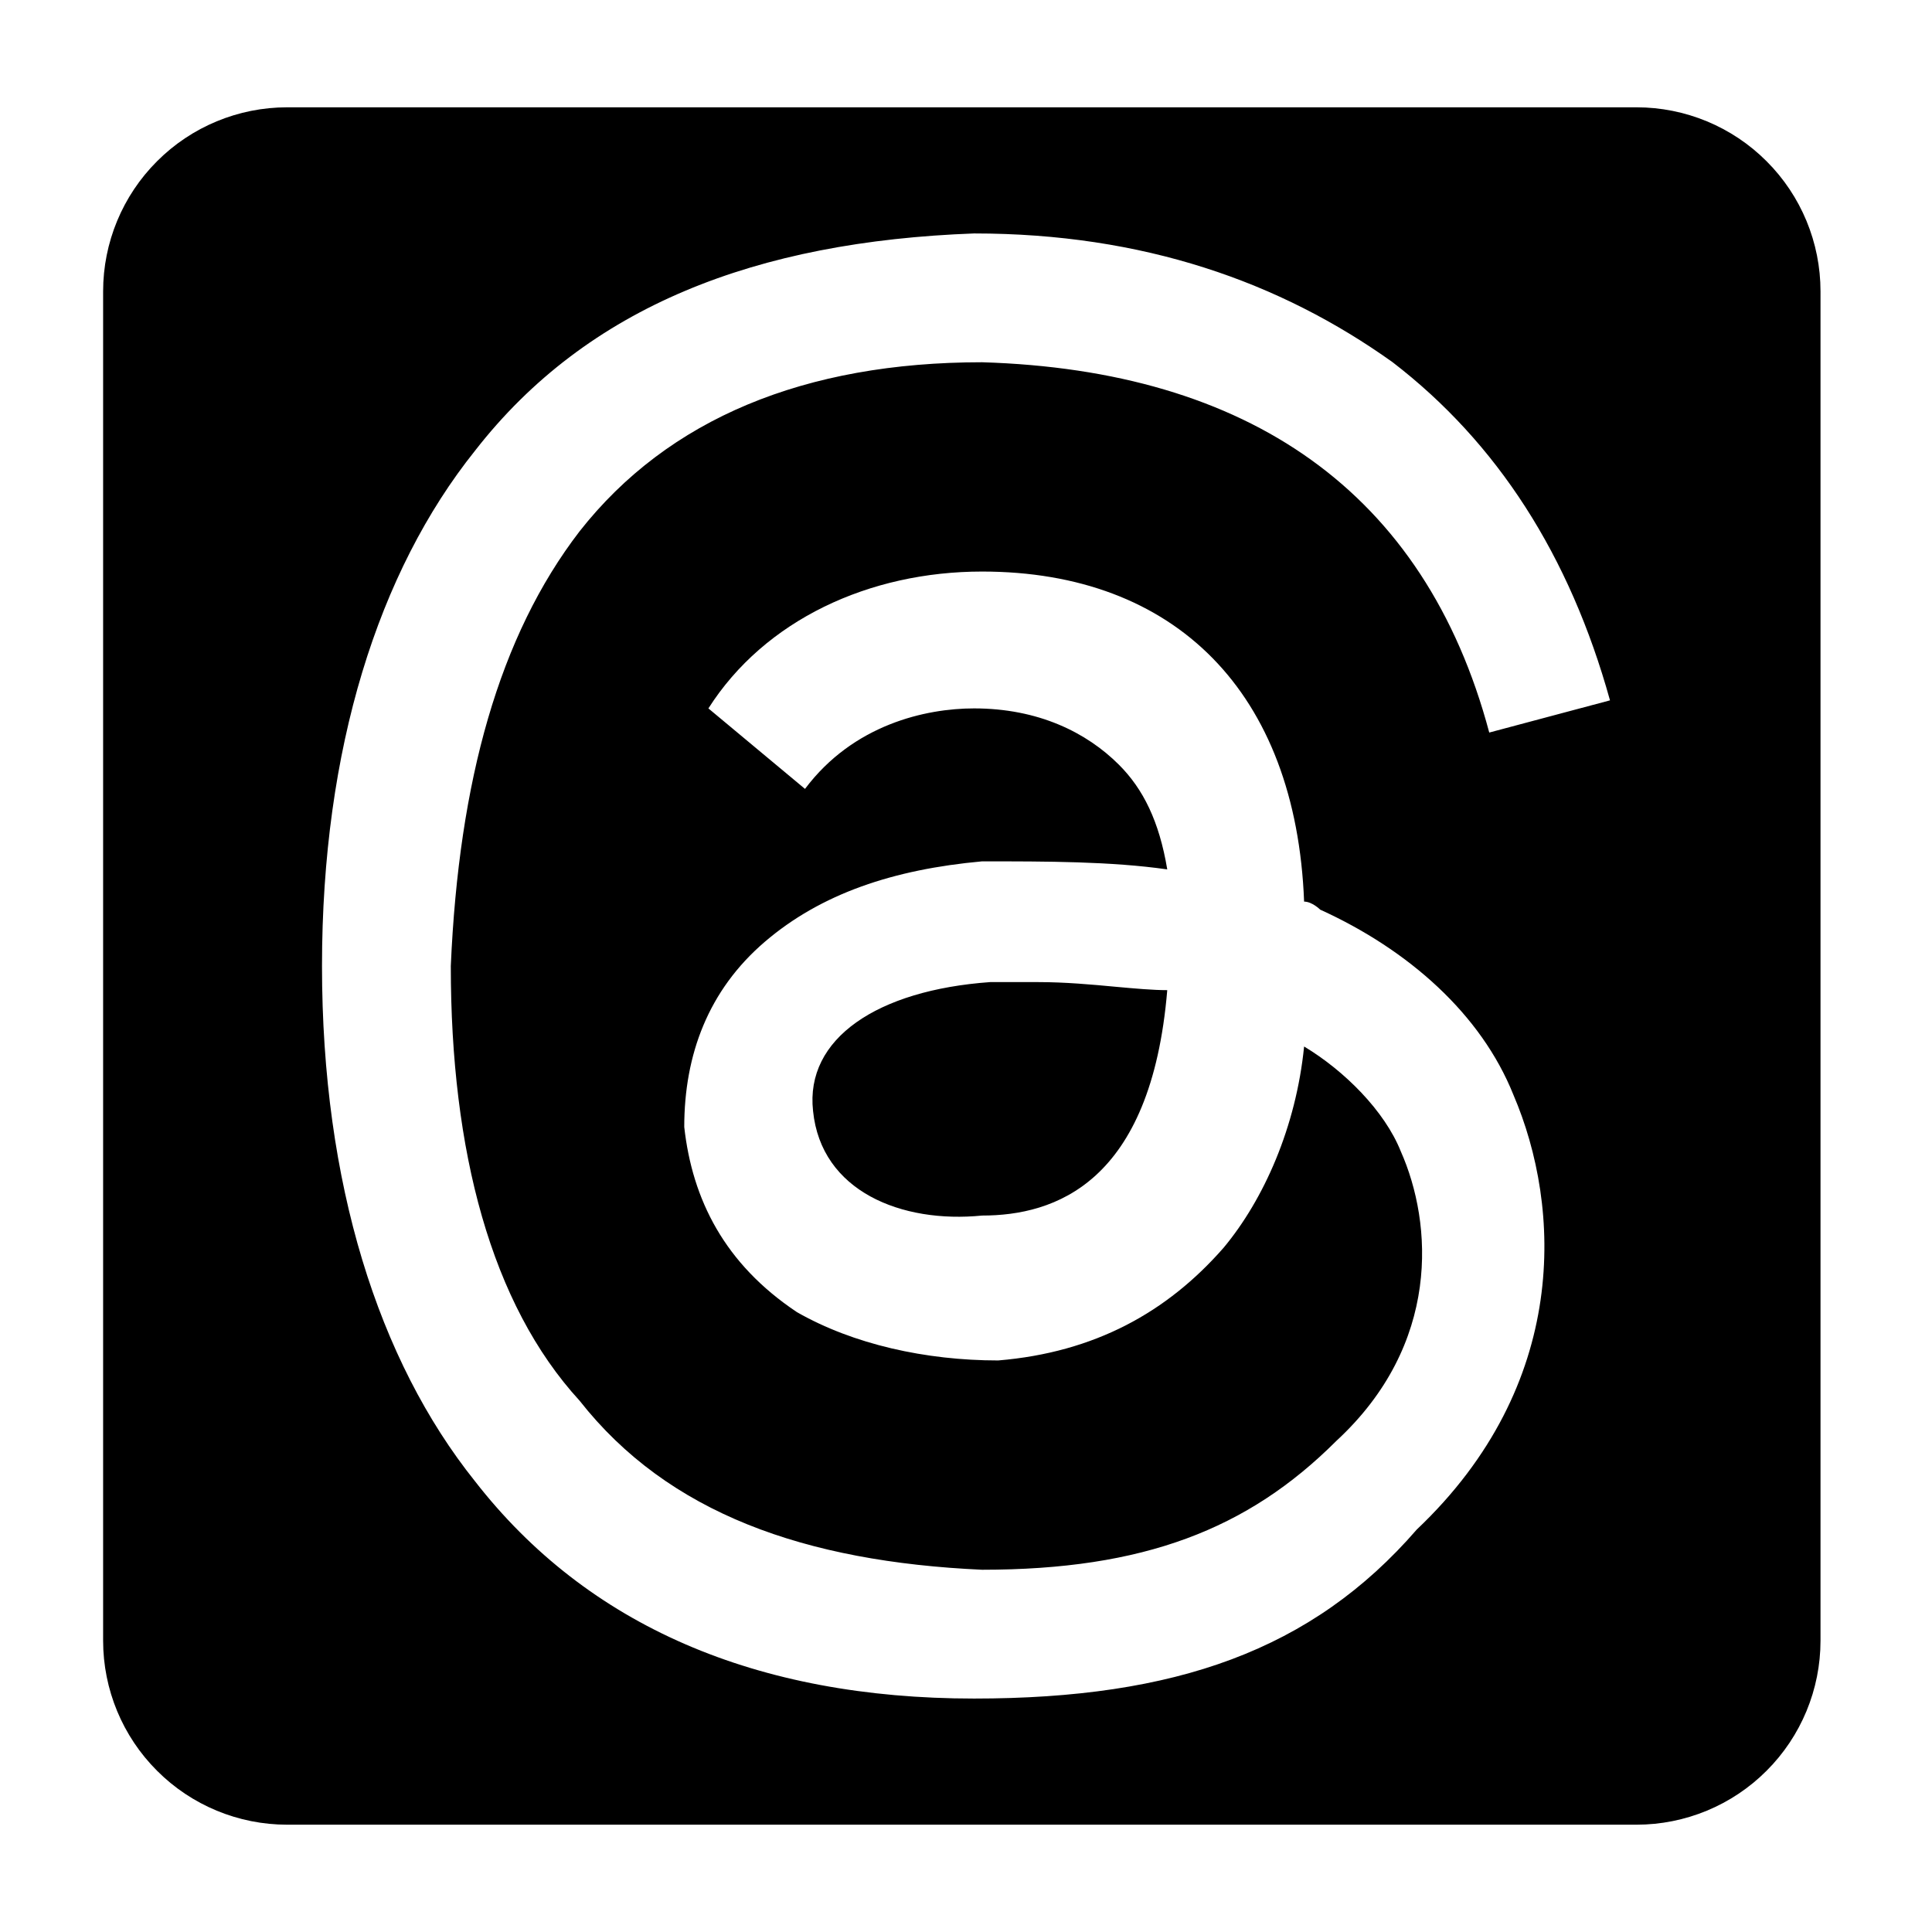 <svg width="24" height="24" viewBox="0 0 24 24" xmlns="http://www.w3.org/2000/svg">
  <path d="M3.567 1.333H20.329C20.935 1.333 21.517 1.574 21.945 2.003C22.374 2.431 22.615 3.013 22.615 3.619V20.381C22.615 20.987 22.374 21.569 21.945 21.997C21.517 22.426 20.935 22.667 20.329 22.667H3.567C2.961 22.667 2.379 22.426 1.951 21.997C1.522 21.569 1.281 20.987 1.281 20.381V3.619C1.281 3.013 1.522 2.431 1.951 2.003C2.379 1.574 2.961 1.333 3.567 1.333ZM5.9 18.4C7.3 20.2 9.4 21.1 12.1 21.1C14.6 21.1 16.3 20.5 17.6 19C19.5 17.2 19.4 15 18.8 13.6C18.4 12.6 17.5 11.8 16.4 11.3C16.4 11.3 16.3 11.2 16.2 11.2C16.1 8.6 14.6 7.1 12.2 7.1C10.8 7.1 9.5 7.7 8.8 8.8L10 9.8C10.6 9 11.5 8.8 12.1 8.8C12.9 8.8 13.5 9.1 13.9 9.5C14.2 9.8 14.4 10.2 14.5 10.8C13.8 10.7 13 10.7 12.2 10.7C11.1 10.8 10.2 11.1 9.5 11.7C8.8 12.3 8.5 13.1 8.5 14C8.6 14.9 9 15.7 9.9 16.3C10.6 16.7 11.5 16.9 12.4 16.9C13.6 16.8 14.5 16.3 15.2 15.5C15.7 14.9 16.1 14 16.2 13C16.7 13.3 17.2 13.8 17.4 14.3C17.8 15.2 17.9 16.7 16.6 17.9C15.5 19 14.2 19.5 12.2 19.5C10 19.4 8.3 18.8 7.2 17.4C6.1 16.2 5.6 14.3 5.6 12C5.7 9.7 6.2 7.9 7.2 6.6C8.3 5.2 10 4.5 12.2 4.5C15.5 4.6 17.7 6.1 18.5 9.1L20 8.7C19.5 6.9 18.6 5.5 17.3 4.5C15.9 3.5 14.2 2.9 12.1 2.9C9.4 3 7.3 3.8 5.9 5.6C4.7 7.1 4 9.3 4 12C4 14.7 4.7 16.9 5.9 18.4ZM12.3 12.2H12.9C13.23 12.2 13.561 12.23 13.858 12.258C14.1 12.28 14.32 12.3 14.5 12.3C14.3 14.7 13.1 15.1 12.2 15.1C11.2 15.2 10.2 14.8 10.1 13.8C10 12.9 10.9 12.3 12.3 12.2Z" />
</svg>
